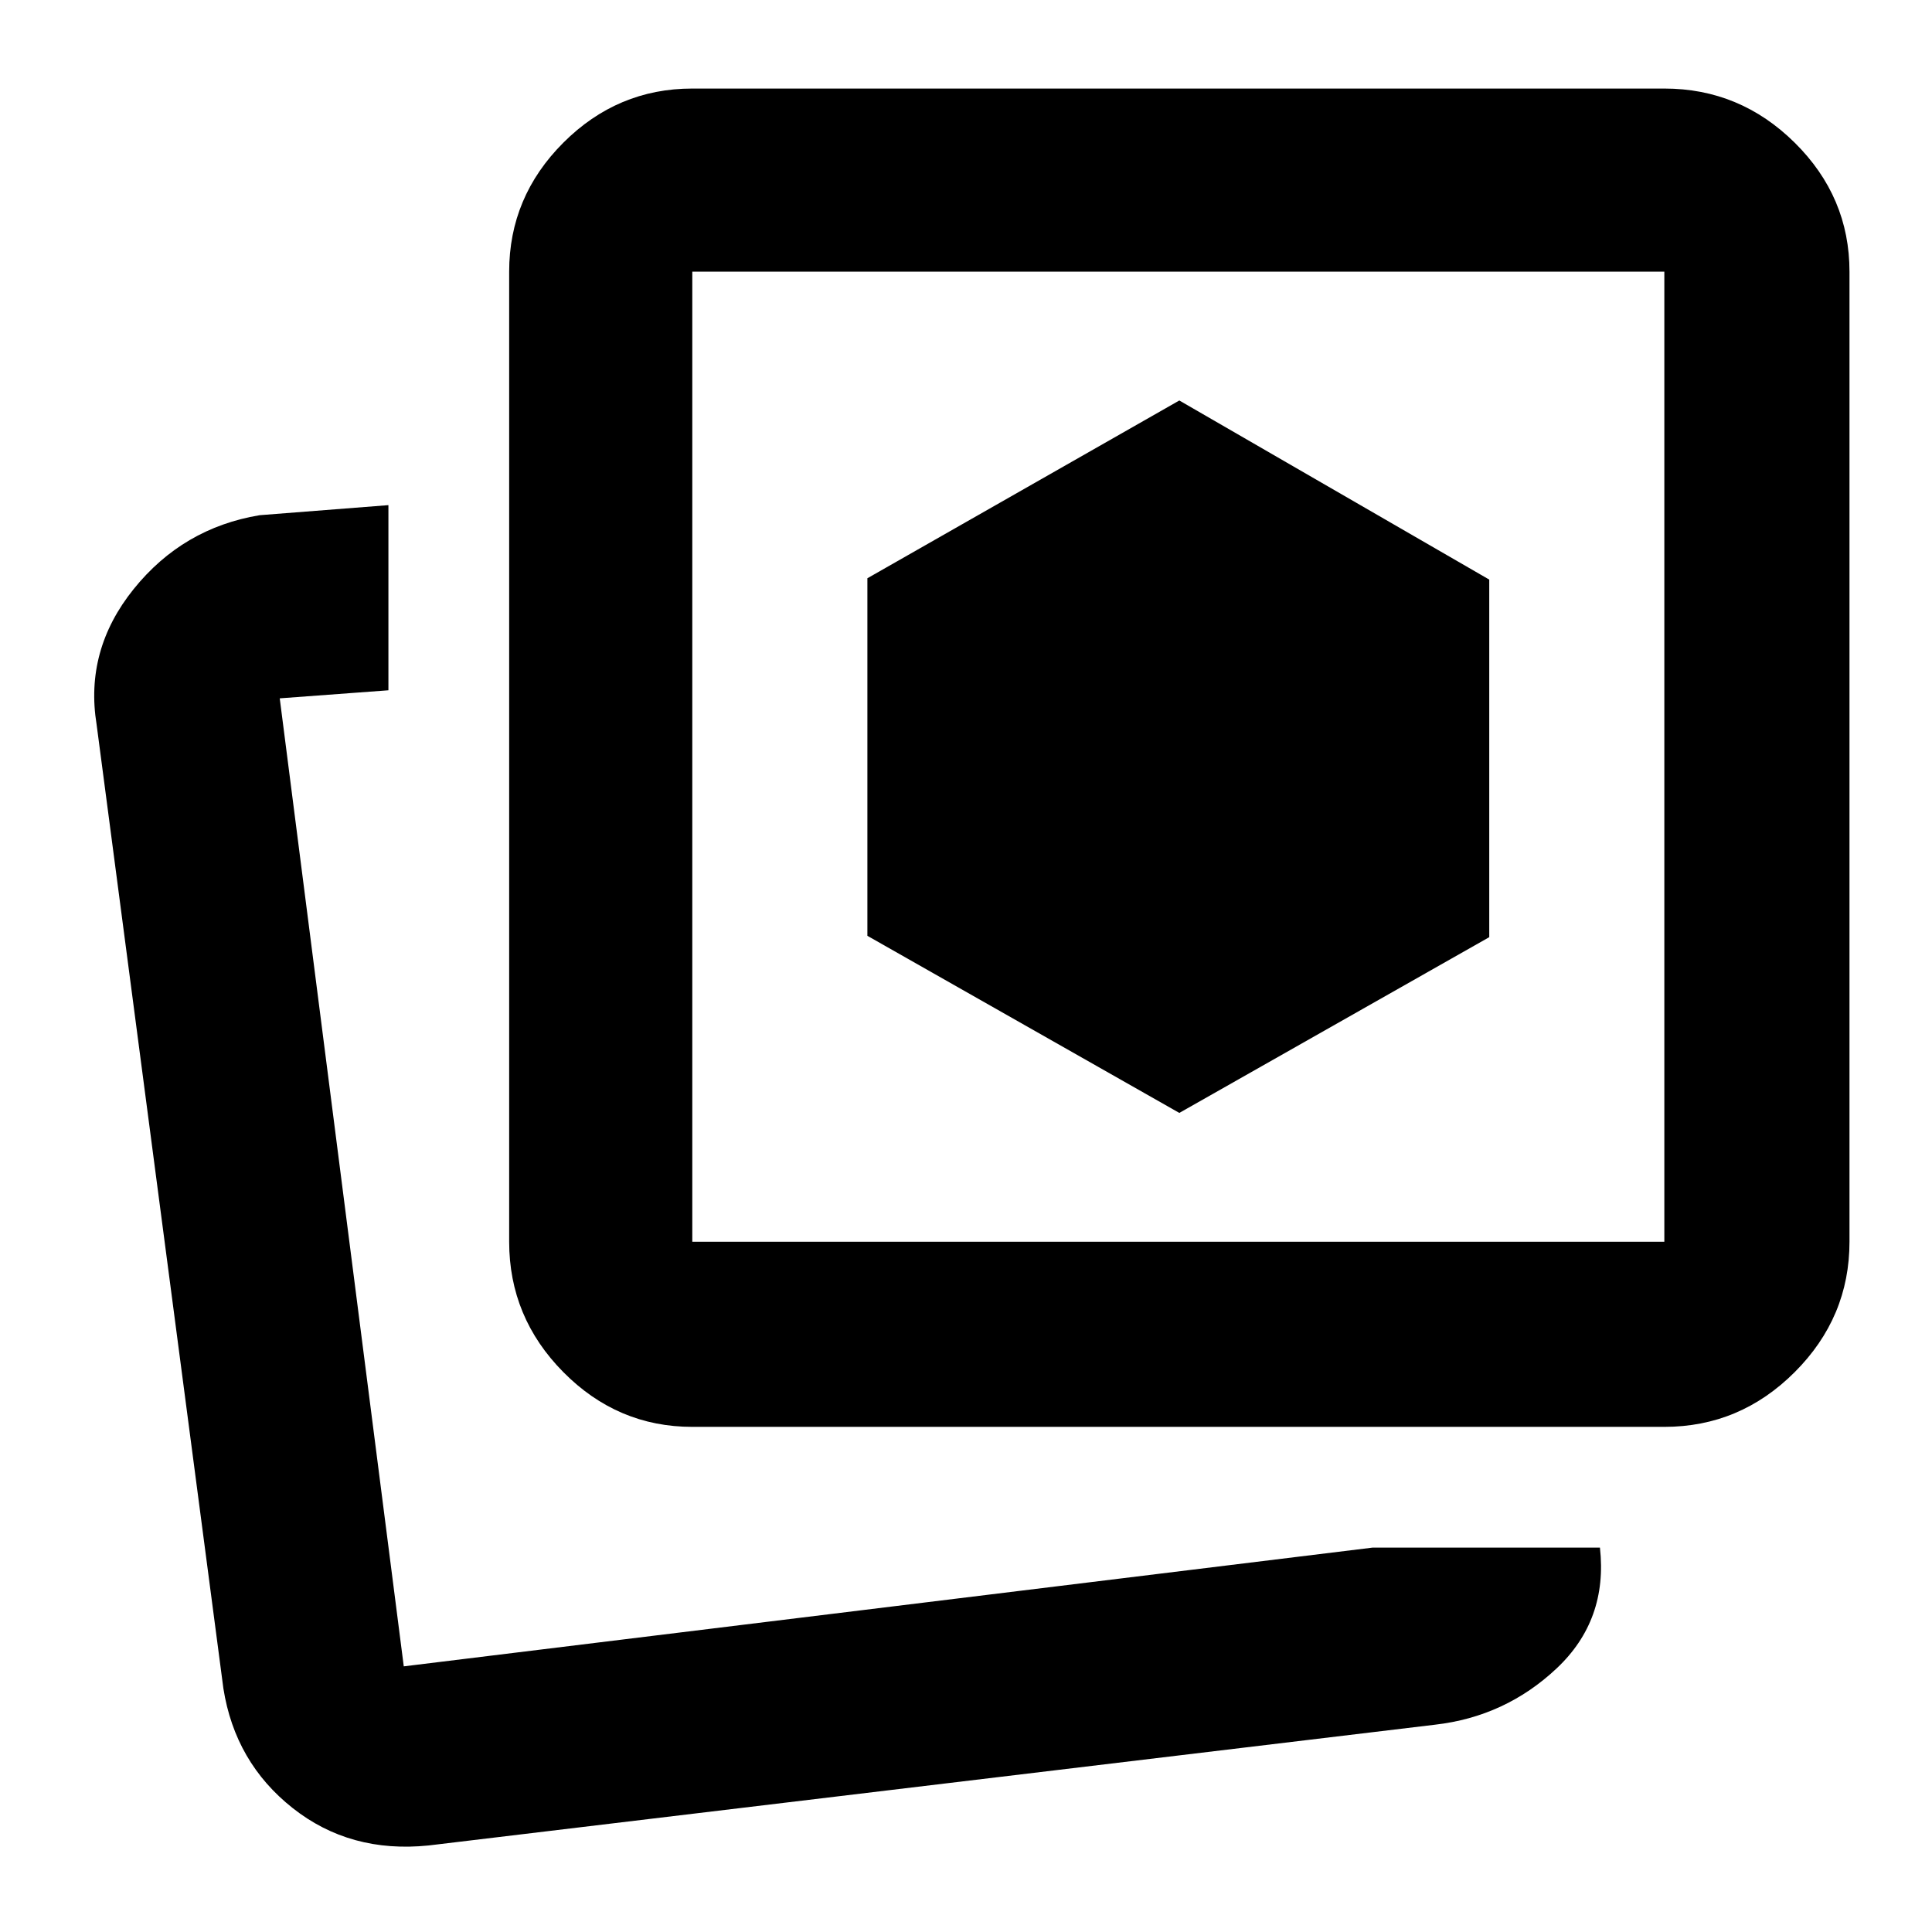 <svg xmlns="http://www.w3.org/2000/svg" height="48" viewBox="0 -960 960 960" width="48"><path d="m586-407 154-87.33V-672l-154-89-155 88.33V-495l155 88Zm96 216h113q4 36-21.5 60T713-103L213-43q-39.03 4-67.61-18.61Q116.82-84.21 111-121L48-600q-6-36.95 18.42-67.3Q90.84-697.64 129-704l64-5v92l-54 4 61.63 481L682-191Zm-338-60q-37.17 0-64.09-27.21Q253-305.41 253-343v-482q0-37.17 26.91-64.09Q306.83-916 344-916h483q37.59 0 64.79 26.91Q919-862.17 919-825v482q0 37.59-27.21 64.79Q864.59-251 827-251H344Zm0-92h483v-482H344v482Zm242-241ZM203-132Z"/></svg>